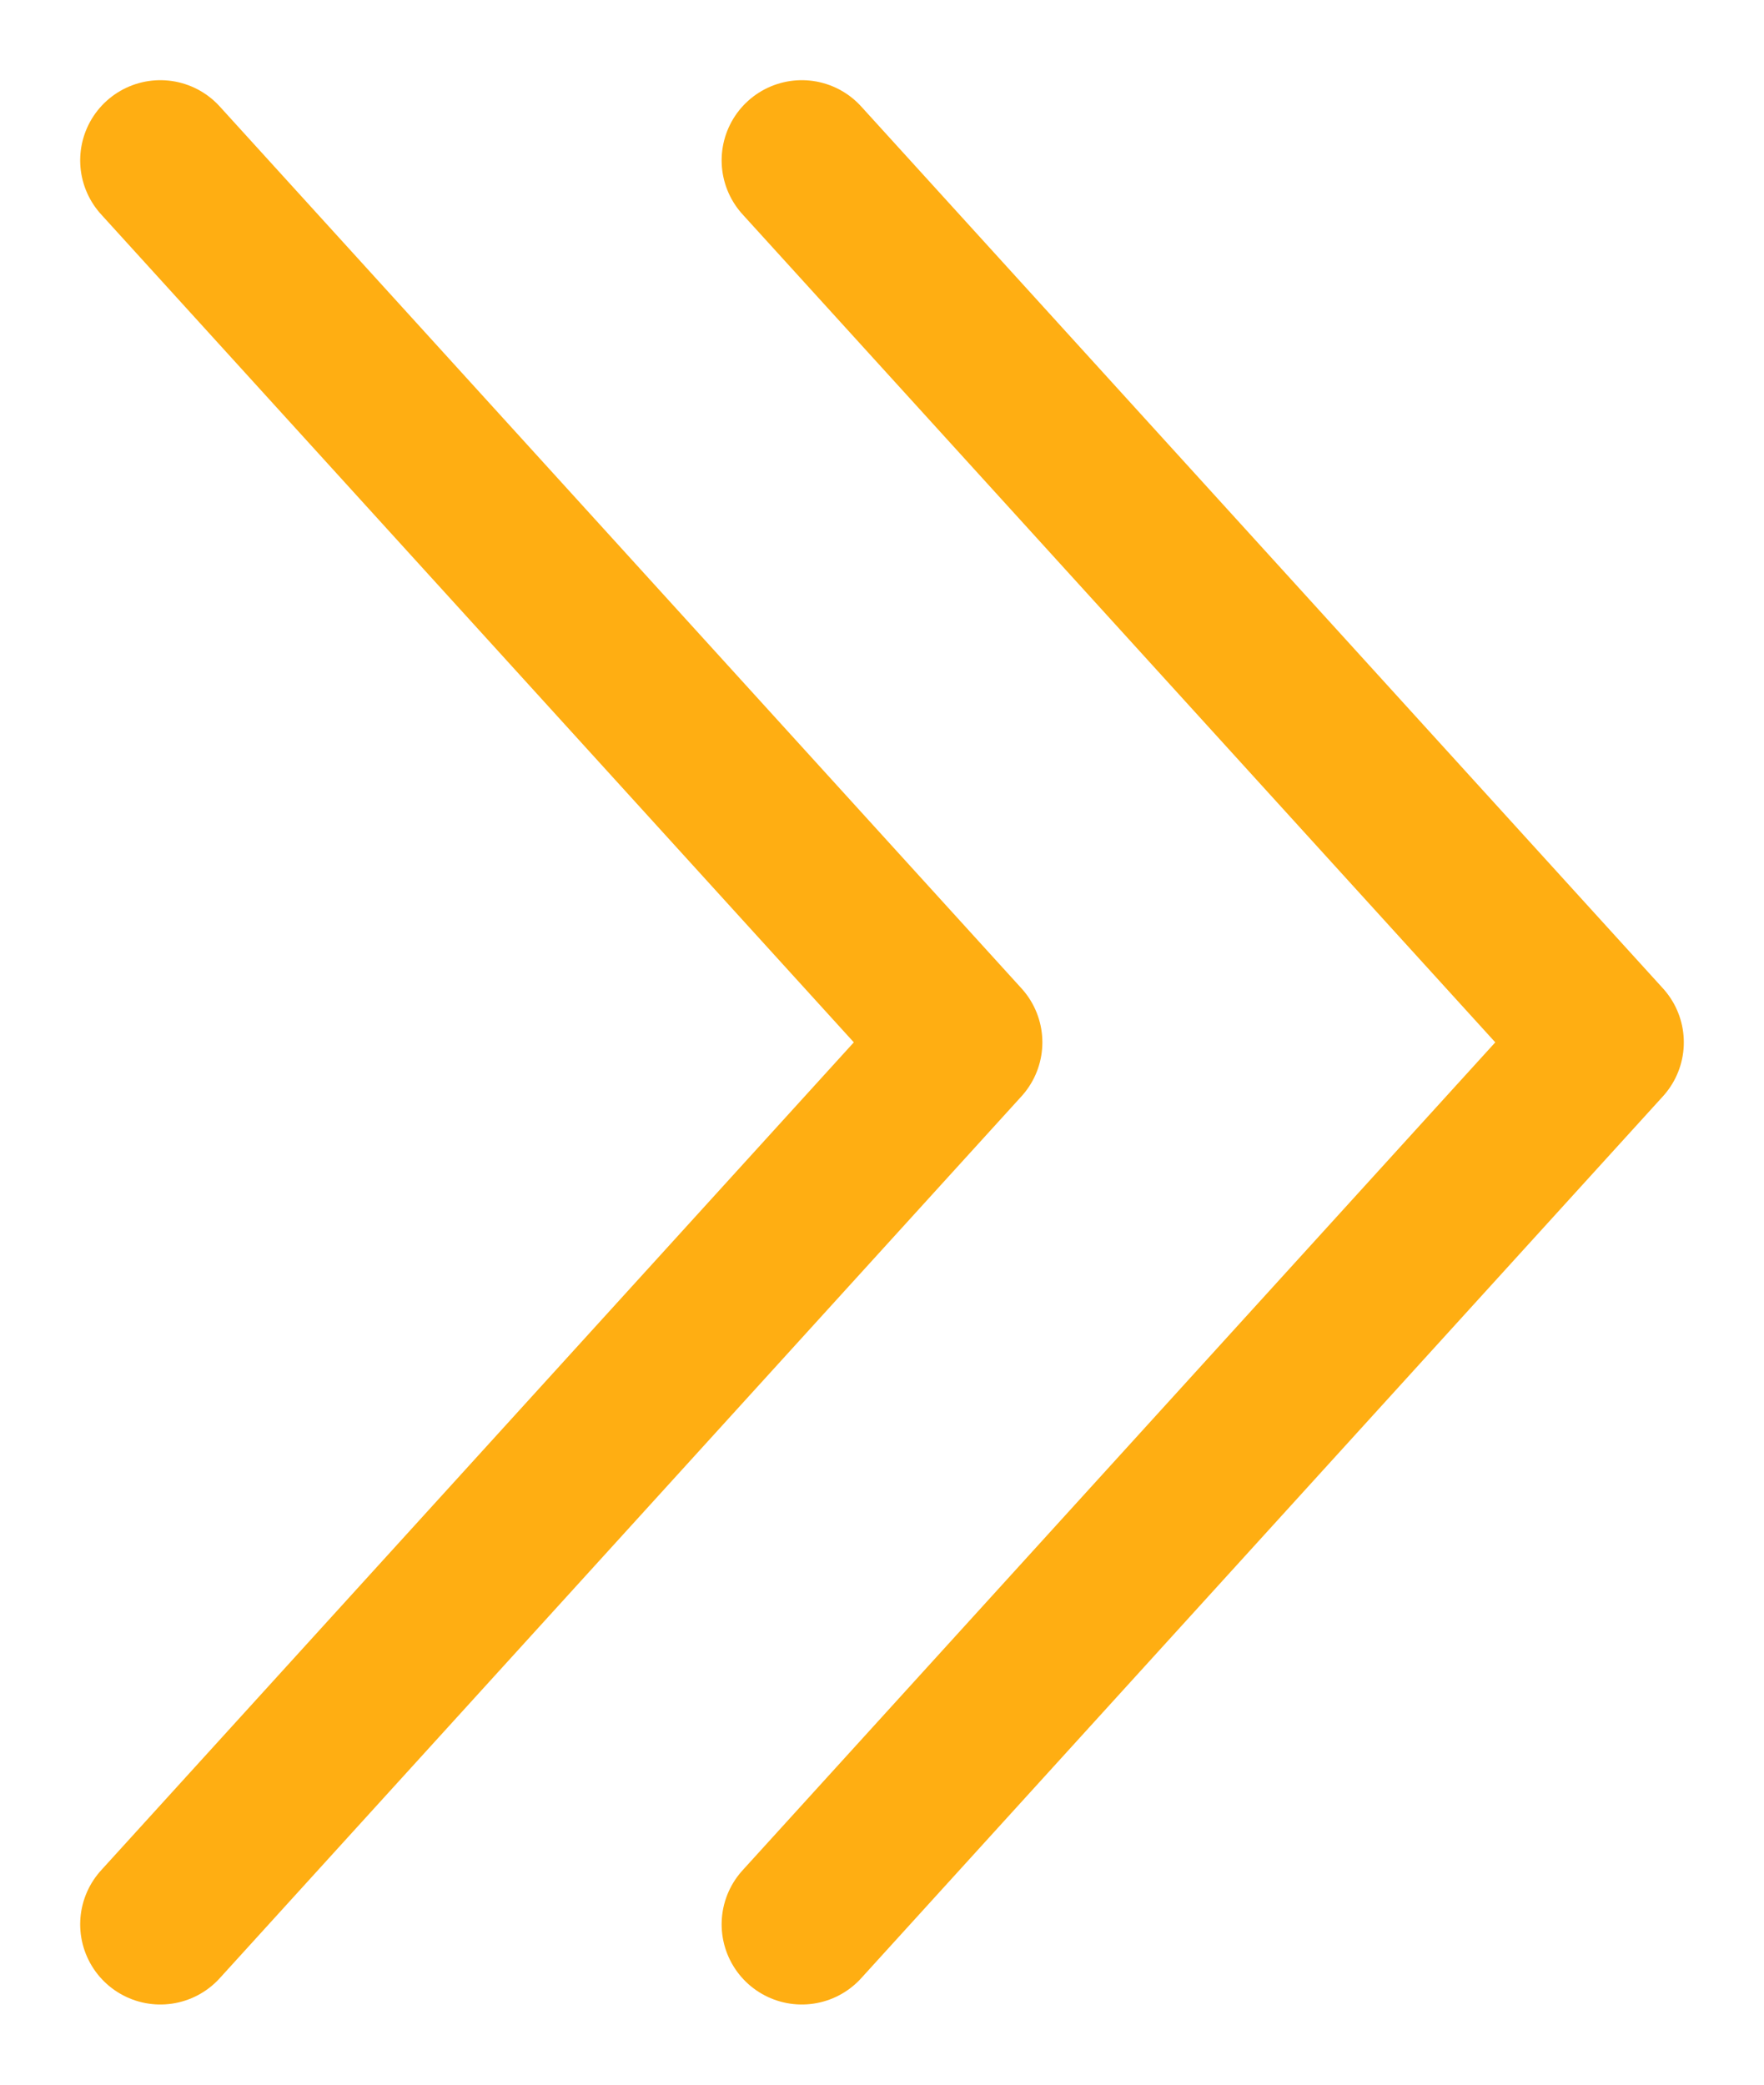 <svg width="11" height="13" viewBox="0 0 11 13" fill="none" xmlns="http://www.w3.org/2000/svg">
<path d="M5 1L10 6.5L5 12" stroke="#FFAE12" stroke-linecap="round" stroke-linejoin="round"/>
<path d="M1 1L6 6.5L1 12" stroke="#FFAE12" stroke-linecap="round" stroke-linejoin="round"/>
</svg>
